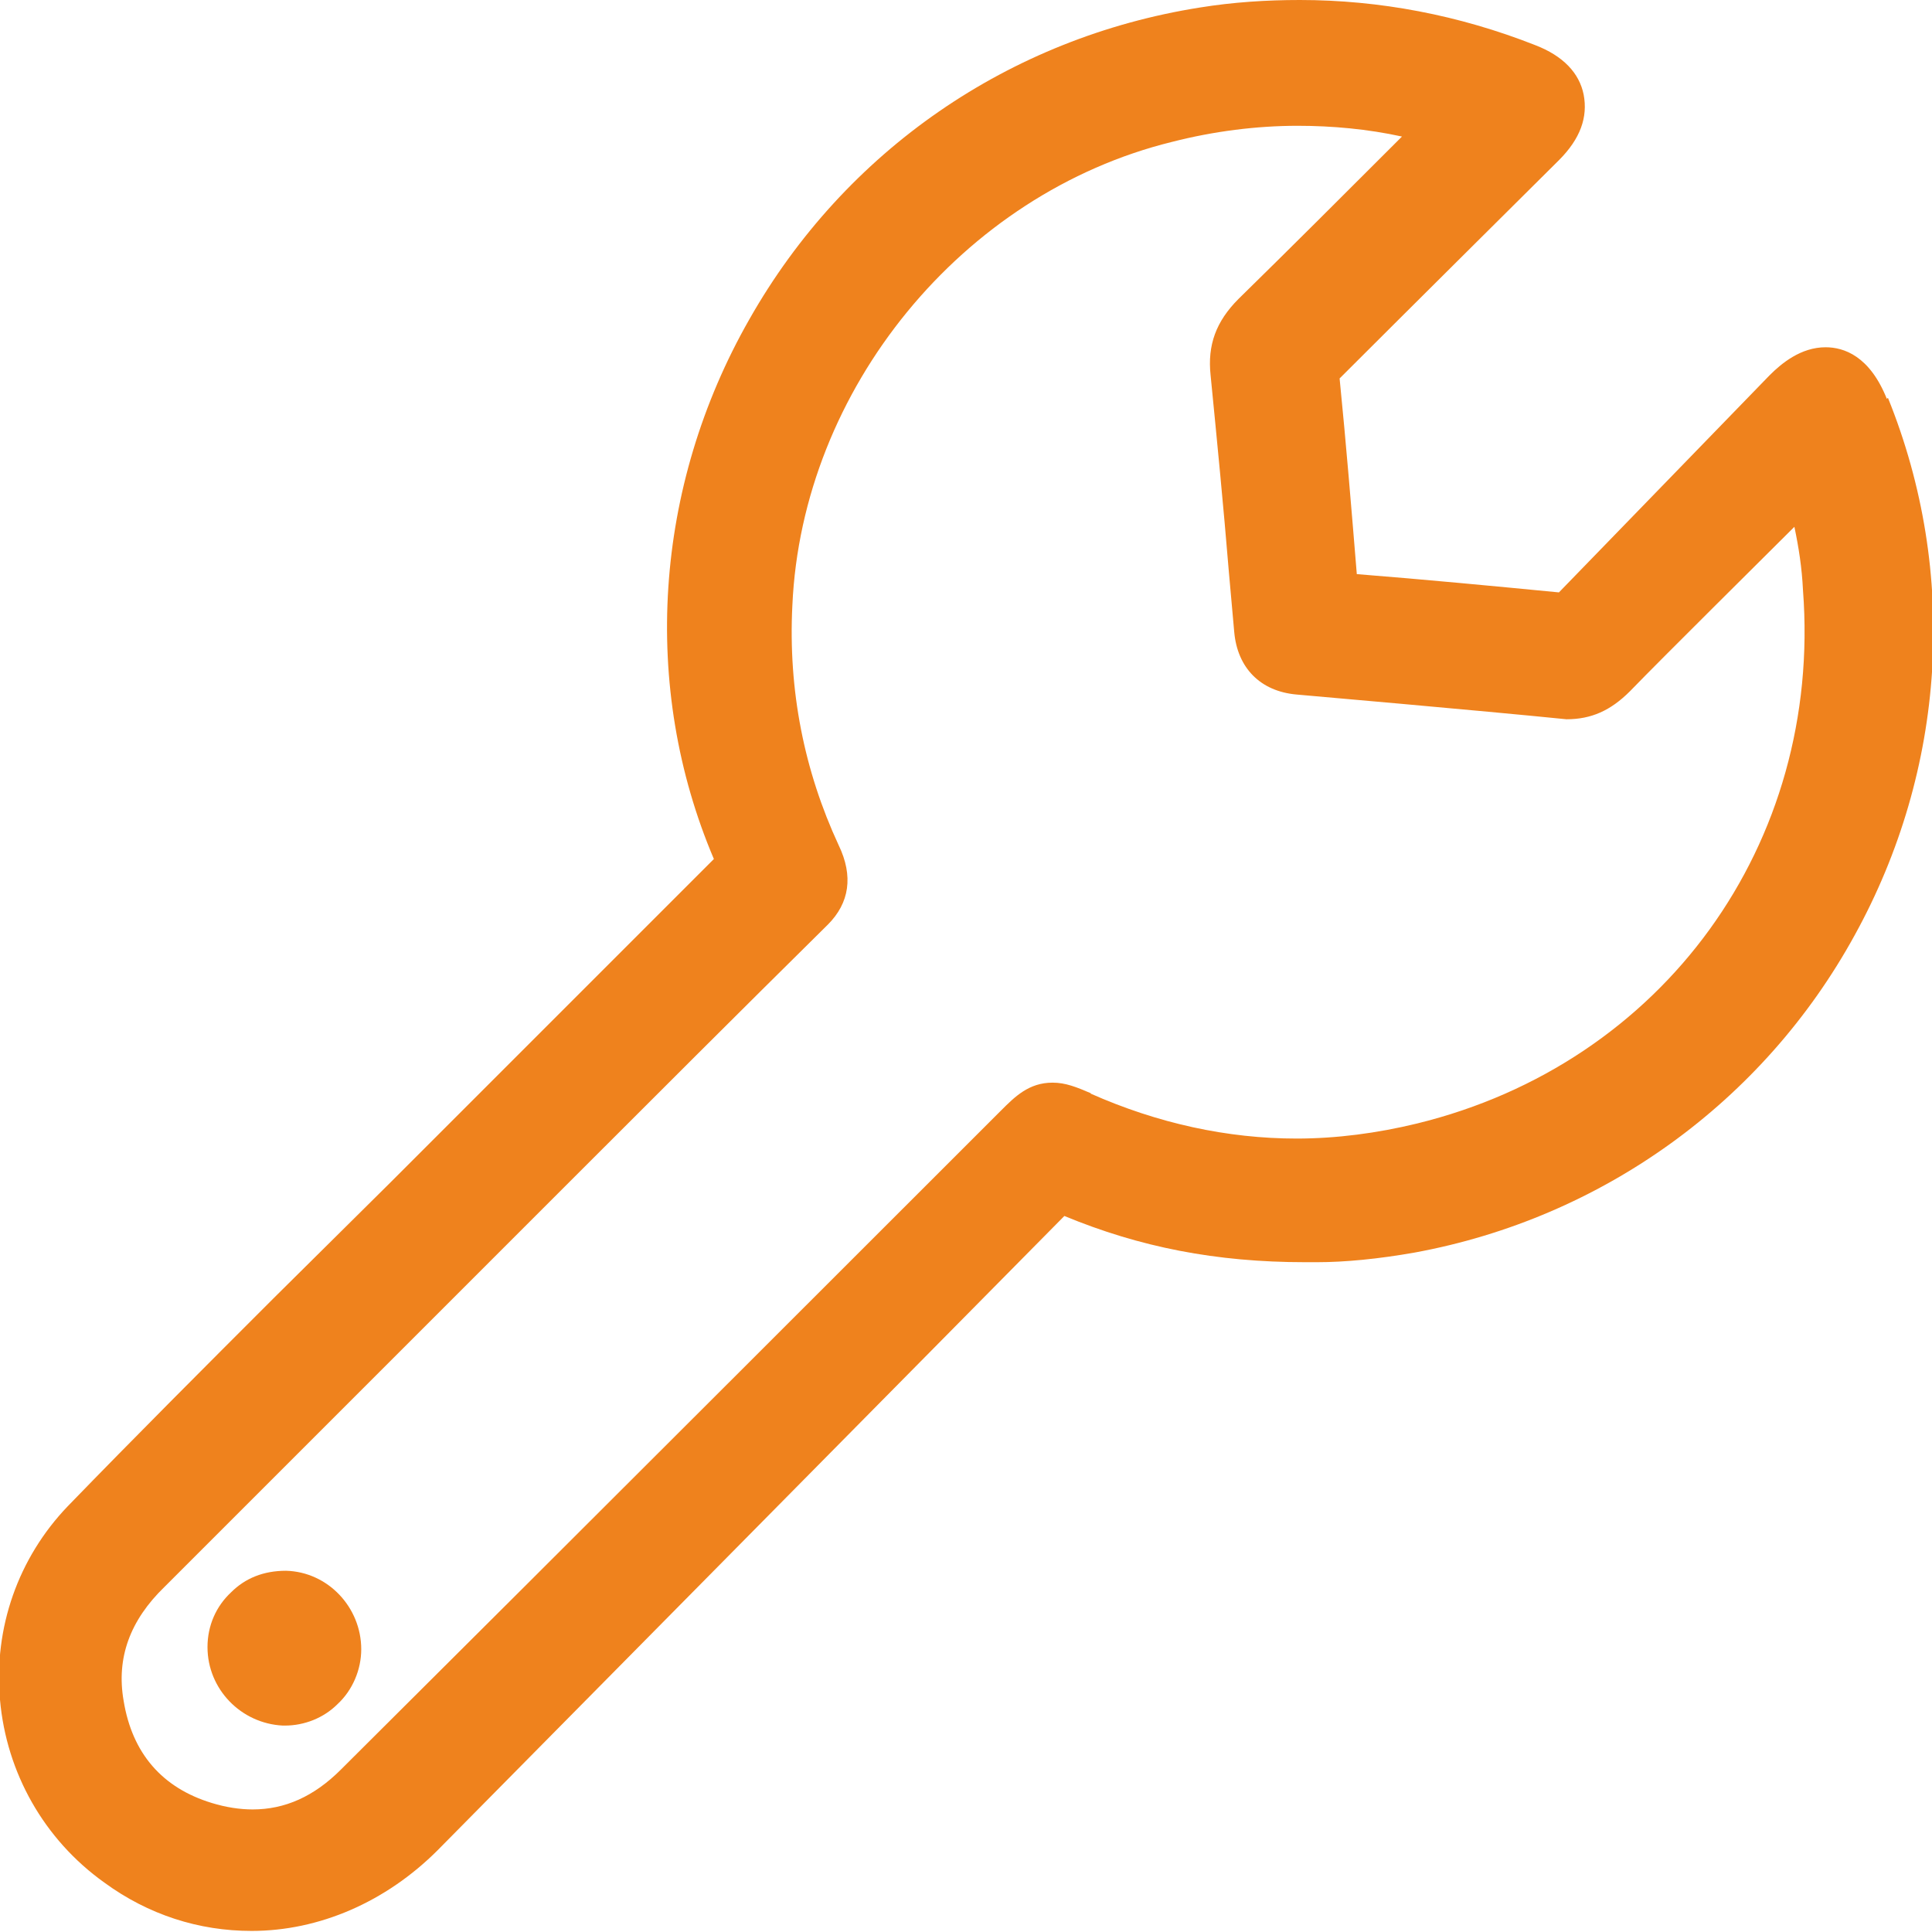 <?xml version="1.0" encoding="UTF-8"?><svg id="_圖層_1" xmlns="http://www.w3.org/2000/svg" viewBox="0 0 17.97 17.97"><defs><style>.cls-1{fill:#ef821d;stroke-width:0px;}</style></defs><path class="cls-1" d="m17.55,3.71c-.16-.4-.4-.48-.57-.48-.23,0-.41.15-.52.26l-1.96,2.02c-.62-.06-1.25-.12-1.88-.17-.05-.61-.1-1.22-.16-1.82.57-.57,2.04-2.03,2.04-2.03.2-.2.27-.4.23-.61-.04-.2-.19-.36-.45-.46-.71-.28-1.45-.42-2.19-.42-.31,0-.62.02-.93.07-1.77.28-3.3,1.33-4.19,2.9-.89,1.56-1.01,3.42-.33,5.02-1,1-2,2-3,3l-1.1,1.09c-.64.64-1.28,1.28-1.91,1.93-.46.48-.69,1.13-.63,1.8.06.68.41,1.3.97,1.7.41.3.88.45,1.37.45.63,0,1.25-.27,1.73-.75l5.83-5.9c.7.29,1.41.43,2.24.43h.11c.26,0,.57-.03.91-.09,1.74-.32,3.24-1.4,4.09-2.95.85-1.54.97-3.37.31-5Zm-7.4,6.46c-.14-.06-.24-.1-.36-.1-.22,0-.35.13-.48.26,0,0-4.43,4.43-6.14,6.13-.25.25-.52.37-.82.37-.12,0-.25-.02-.38-.06-.46-.14-.74-.46-.82-.95-.07-.4.06-.75.38-1.06l3.72-3.72c.82-.82,1.63-1.63,2.45-2.44.2-.2.24-.45.1-.74-.32-.69-.47-1.44-.43-2.23.09-2.01,1.58-3.83,3.53-4.31.39-.1.79-.15,1.17-.15.32,0,.65.03.97.1l-.05.05c-.49.49-.98.98-1.47,1.46-.21.21-.29.43-.26.71.06.61.12,1.22.17,1.83l.05.56c.03.33.24.55.58.58,0,0,1.72.15,2.51.23.23,0,.41-.08.59-.26.33-.34,1.22-1.22,1.53-1.53.04.19.07.38.08.59.18,2.36-1.3,4.4-3.59,4.96-.37.09-.75.14-1.12.14-.64,0-1.29-.14-1.92-.42Z"/><path class="cls-1" d="m2.66,14.61c-.21,0-.38.07-.51.2-.14.13-.22.31-.22.51,0,.39.31.71.7.73h.02c.18,0,.36-.07.49-.2.14-.13.22-.32.22-.51,0-.39-.31-.72-.7-.73Z"/></svg>